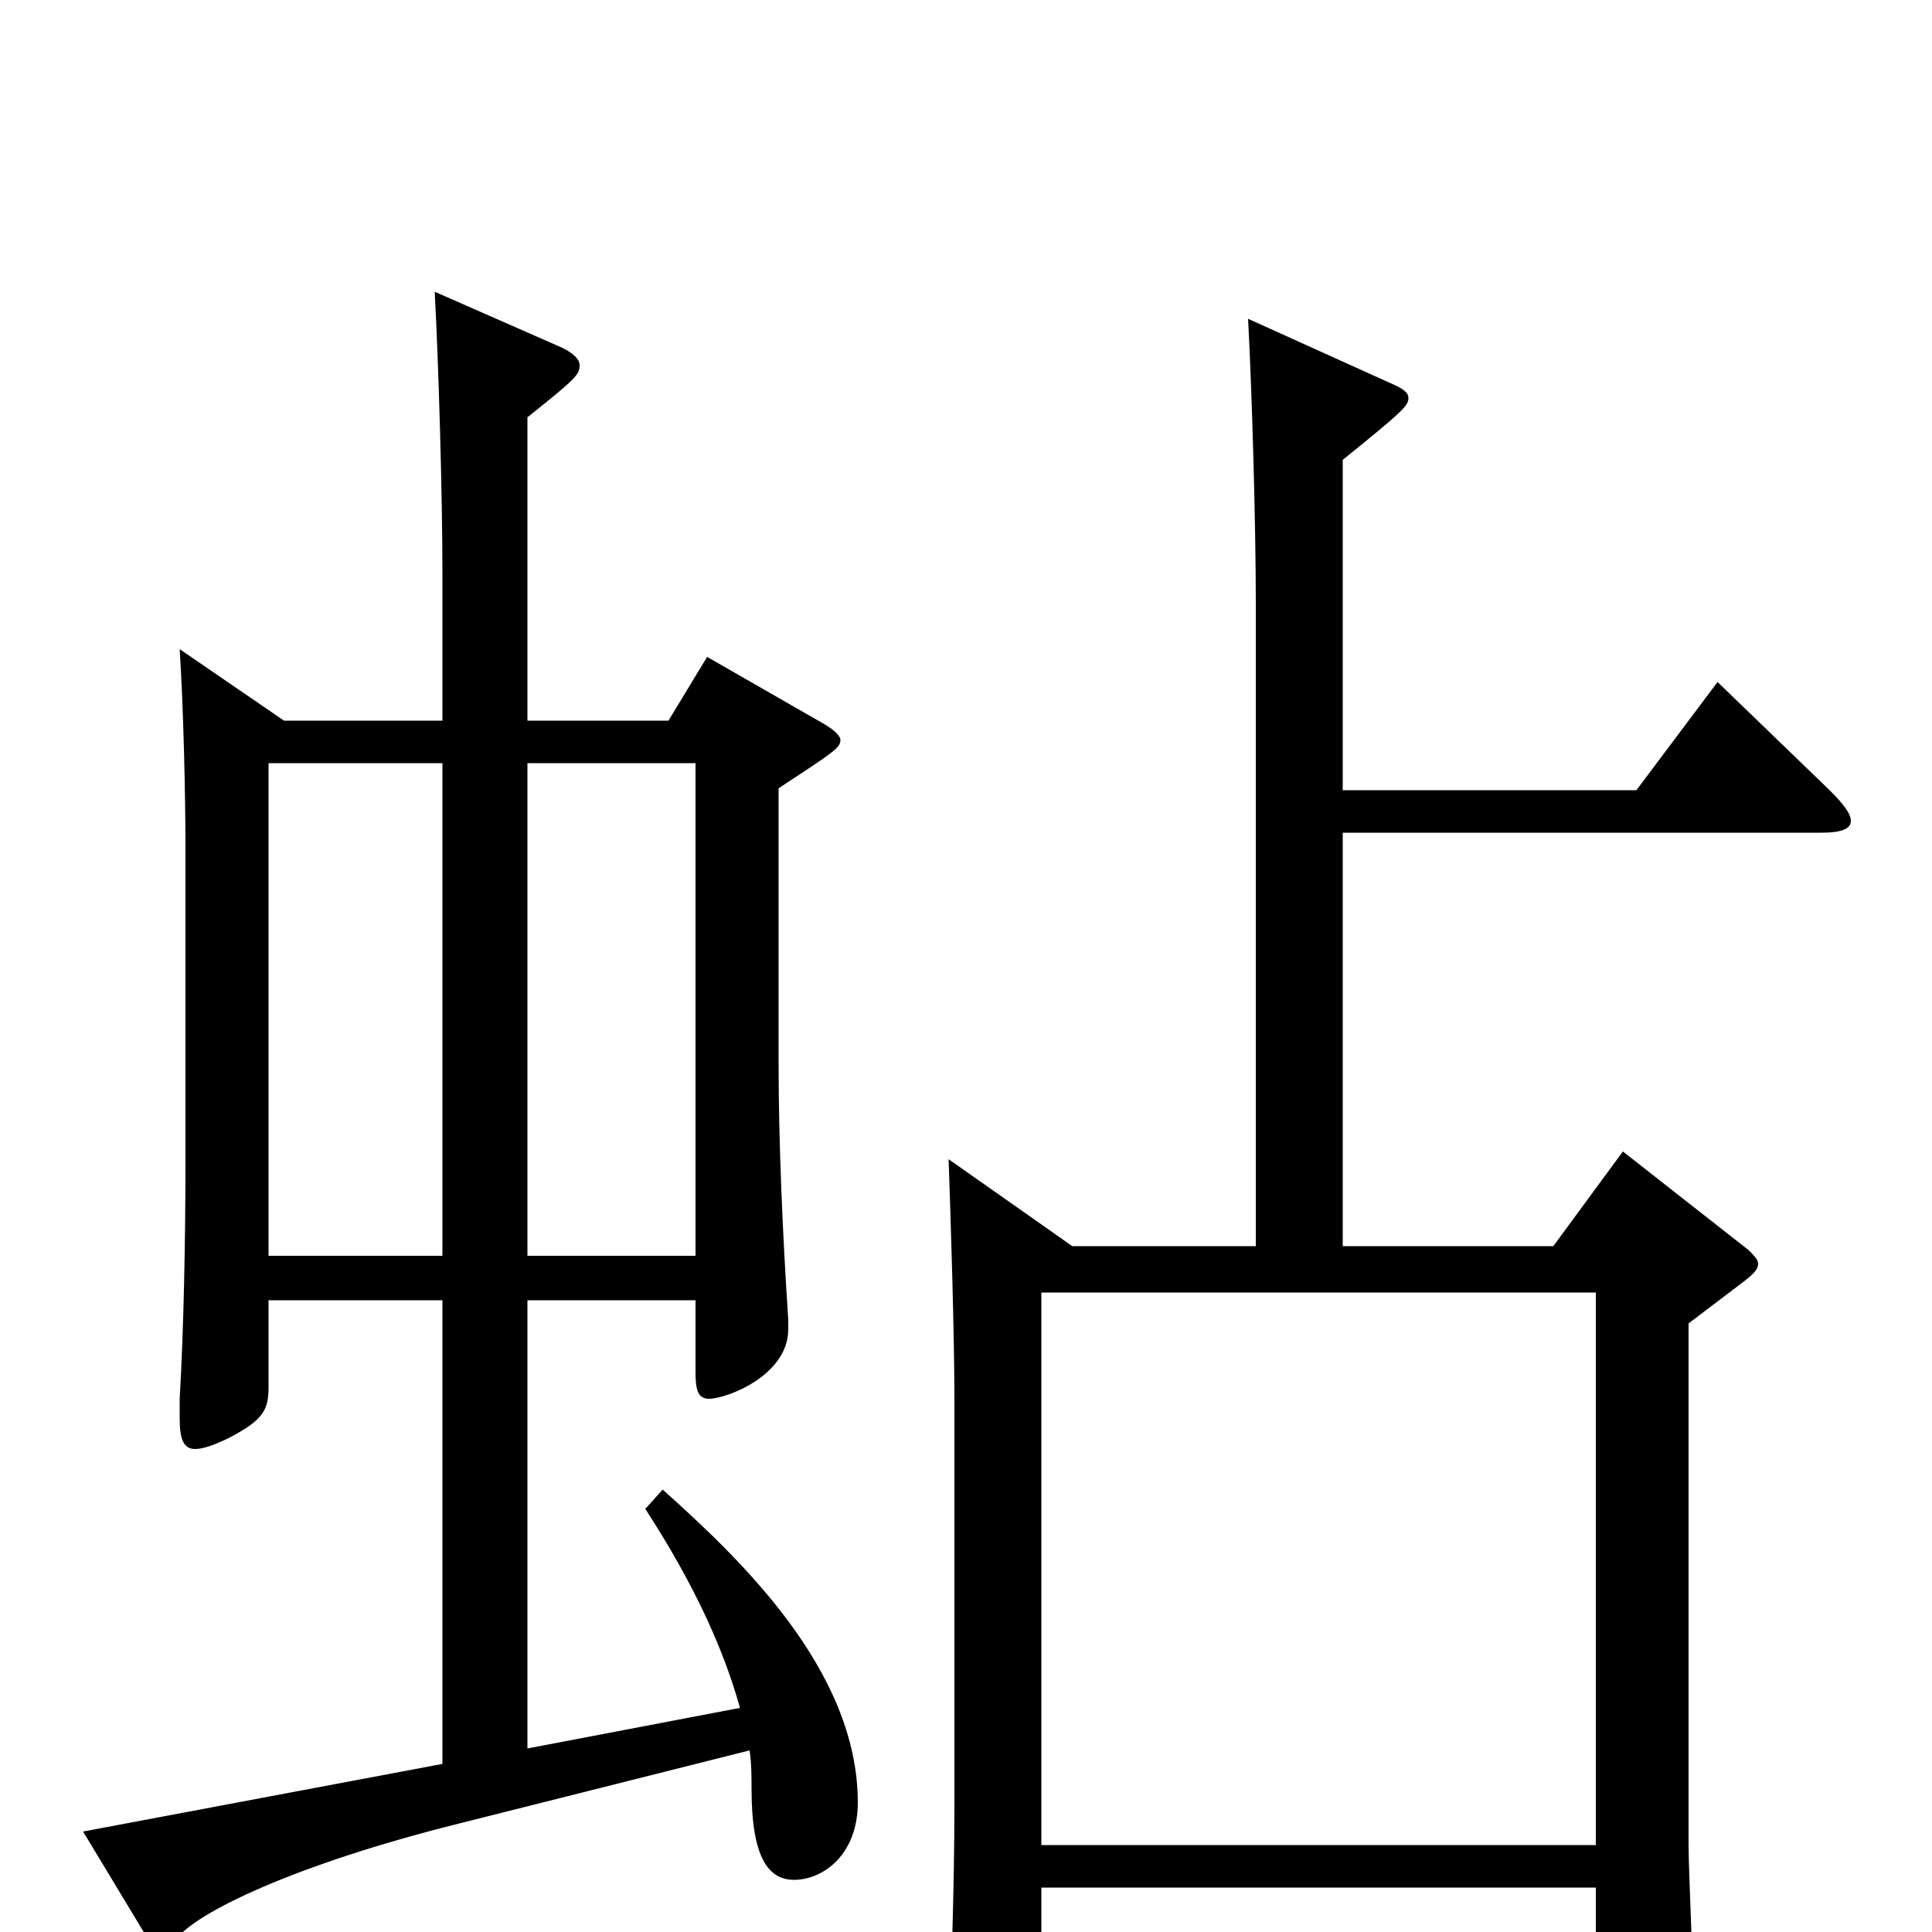 <svg xmlns="http://www.w3.org/2000/svg" viewBox="0 -1000 1000 1000">
	<path fill="#000000" d="M93 -664C95 -633 96 -587 96 -561V-399C96 -357 95 -310 93 -276V-266C93 -255 95 -250 101 -250C105 -250 111 -252 119 -256C136 -265 139 -270 139 -282V-327H229V-87L43 -52L78 6C80 9 82 10 84 10C86 10 88 8 91 4C101 -10 153 -35 237 -56L388 -94C389 -87 389 -80 389 -74C389 -38 398 -27 411 -27C426 -27 444 -40 444 -67C444 -136 382 -194 343 -229L334 -219C360 -179 375 -145 383 -116L273 -95V-327H360V-290C360 -281 361 -276 367 -276C376 -276 408 -288 408 -312V-317C405 -362 403 -410 403 -449V-592C432 -611 435 -613 435 -617C435 -619 432 -622 427 -625L366 -660L346 -627H273V-784C298 -804 300 -806 300 -811C300 -814 297 -817 291 -820L225 -849C227 -812 229 -744 229 -703V-627H147ZM539 -45V-331H826V-45ZM229 -350H139V-605H229ZM273 -350V-605H360V-350ZM491 -400C492 -371 494 -310 494 -276V-65C494 -19 492 25 491 72C491 82 493 87 500 87C504 87 510 85 519 82C535 76 539 73 539 60V-23H826V63C826 72 827 76 833 76C837 76 843 74 852 70C873 61 877 58 877 45C877 34 874 -31 874 -45V-315L903 -337C908 -341 910 -343 910 -346C910 -348 908 -350 905 -353L840 -404L804 -355H695V-569H943C953 -569 958 -571 958 -575C958 -579 954 -584 947 -591L889 -647L847 -591H695V-762C726 -787 729 -790 729 -794C729 -797 726 -799 719 -802L646 -835C648 -798 650 -729 650 -688V-355H555Z"/>
</svg>